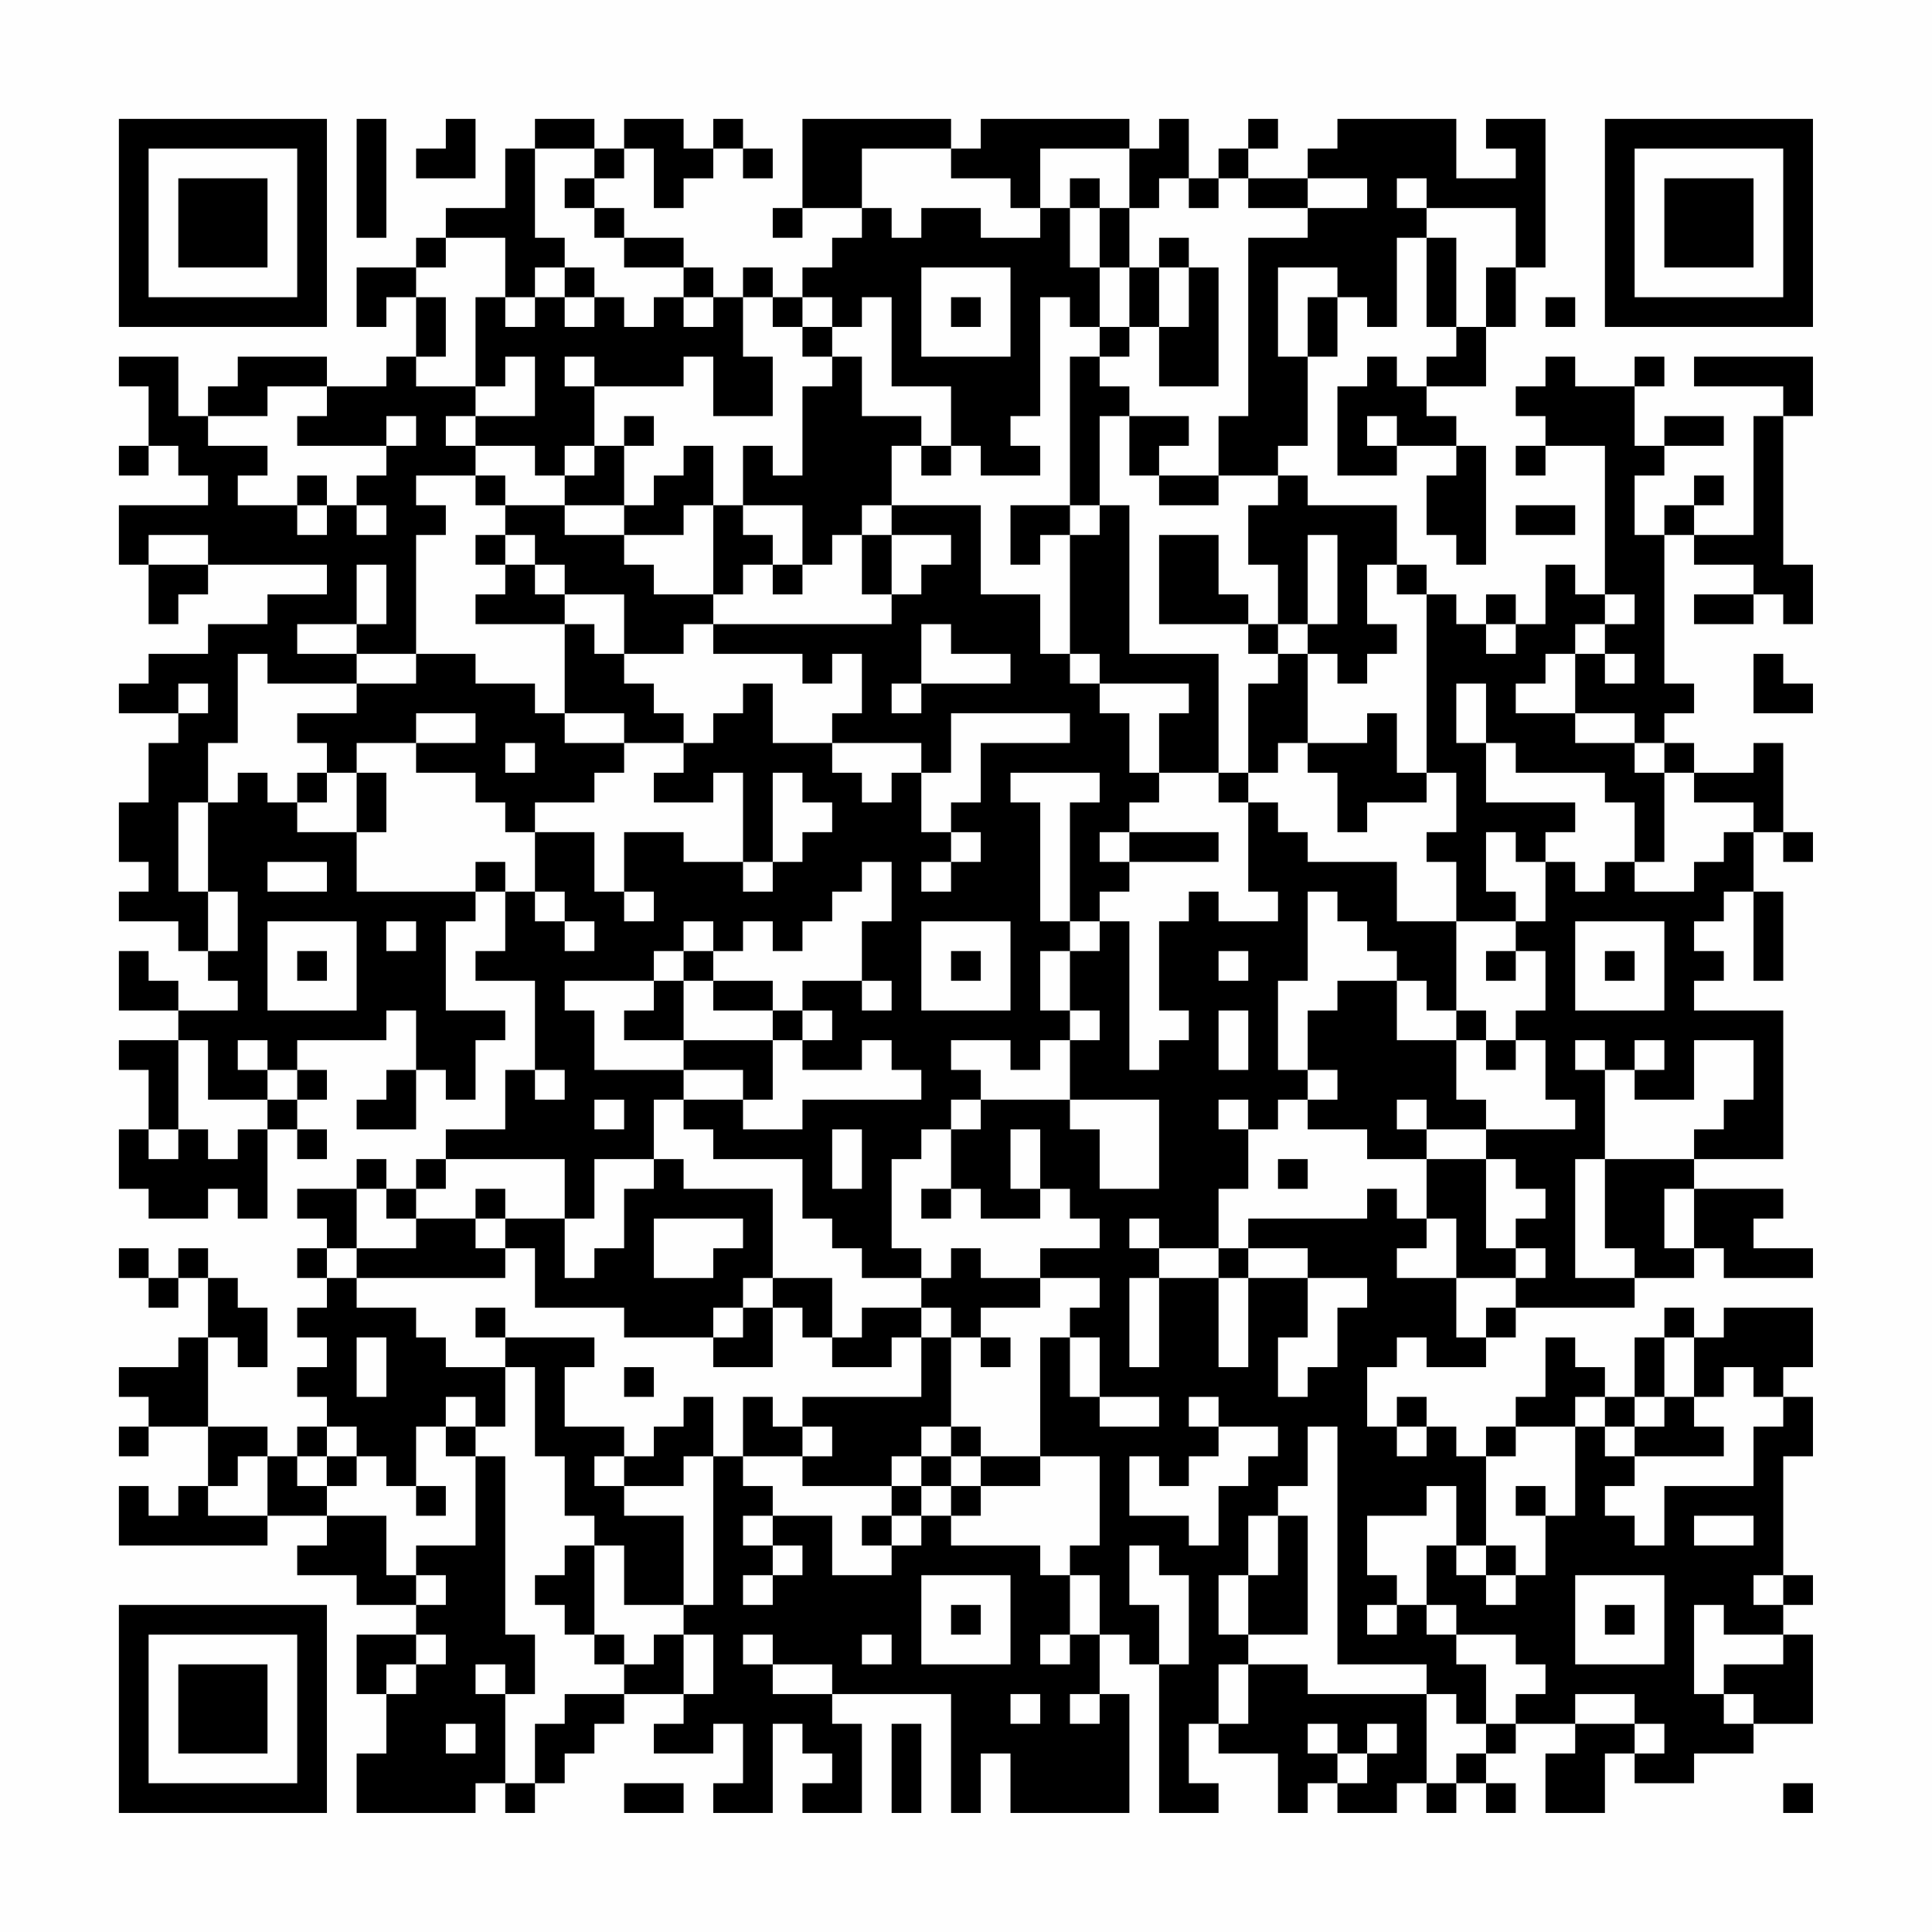 <?xml version="1.0" encoding="UTF-8"?>
<svg xmlns="http://www.w3.org/2000/svg" version="1.1" width="300" height="300" viewBox="0 0 300 300"><rect x="0" y="0" width="300" height="300" fill="#fefefe"/><g transform="scale(4.615)"><g transform="translate(4,4)"><path fill-rule="evenodd" d="M8 0L8 4L9 4L9 0ZM11 0L11 1L10 1L10 2L12 2L12 0ZM14 0L14 1L13 1L13 3L11 3L11 4L10 4L10 5L8 5L8 7L9 7L9 6L10 6L10 8L9 8L9 9L7 9L7 8L4 8L4 9L3 9L3 10L2 10L2 8L0 8L0 9L1 9L1 11L0 11L0 12L1 12L1 11L2 11L2 12L3 12L3 13L0 13L0 15L1 15L1 17L2 17L2 16L3 16L3 15L7 15L7 16L5 16L5 17L3 17L3 18L1 18L1 19L0 19L0 20L2 20L2 21L1 21L1 23L0 23L0 25L1 25L1 26L0 26L0 27L2 27L2 28L3 28L3 29L4 29L4 30L2 30L2 29L1 29L1 28L0 28L0 30L2 30L2 31L0 31L0 32L1 32L1 34L0 34L0 36L1 36L1 37L3 37L3 36L4 36L4 37L5 37L5 34L6 34L6 35L7 35L7 34L6 34L6 33L7 33L7 32L6 32L6 31L9 31L9 30L10 30L10 32L9 32L9 33L8 33L8 34L10 34L10 32L11 32L11 33L12 33L12 31L13 31L13 30L11 30L11 27L12 27L12 26L13 26L13 28L12 28L12 29L14 29L14 32L13 32L13 34L11 34L11 35L10 35L10 36L9 36L9 35L8 35L8 36L6 36L6 37L7 37L7 38L6 38L6 39L7 39L7 40L6 40L6 41L7 41L7 42L6 42L6 43L7 43L7 44L6 44L6 45L5 45L5 44L3 44L3 41L4 41L4 42L5 42L5 40L4 40L4 39L3 39L3 38L2 38L2 39L1 39L1 38L0 38L0 39L1 39L1 40L2 40L2 39L3 39L3 41L2 41L2 42L0 42L0 43L1 43L1 44L0 44L0 45L1 45L1 44L3 44L3 46L2 46L2 47L1 47L1 46L0 46L0 48L5 48L5 47L7 47L7 48L6 48L6 49L8 49L8 50L10 50L10 51L8 51L8 53L9 53L9 55L8 55L8 57L12 57L12 56L13 56L13 57L14 57L14 56L15 56L15 55L16 55L16 54L17 54L17 53L19 53L19 54L18 54L18 55L20 55L20 54L21 54L21 56L20 56L20 57L22 57L22 54L23 54L23 55L24 55L24 56L23 56L23 57L25 57L25 54L24 54L24 53L28 53L28 57L29 57L29 55L30 55L30 57L34 57L34 53L33 53L33 51L34 51L34 52L35 52L35 57L37 57L37 56L36 56L36 54L37 54L37 55L39 55L39 57L40 57L40 56L41 56L41 57L43 57L43 56L44 56L44 57L45 57L45 56L46 56L46 57L47 57L47 56L46 56L46 55L47 55L47 54L49 54L49 55L48 55L48 57L50 57L50 55L51 55L51 56L53 56L53 55L55 55L55 54L57 54L57 51L56 51L56 50L57 50L57 49L56 49L56 45L57 45L57 43L56 43L56 42L57 42L57 40L54 40L54 41L53 41L53 40L52 40L52 41L51 41L51 43L50 43L50 42L49 42L49 41L48 41L48 43L47 43L47 44L46 44L46 45L45 45L45 44L44 44L44 43L43 43L43 44L42 44L42 42L43 42L43 41L44 41L44 42L46 42L46 41L47 41L47 40L51 40L51 39L53 39L53 38L54 38L54 39L57 39L57 38L55 38L55 37L56 37L56 36L53 36L53 35L56 35L56 30L53 30L53 29L54 29L54 28L53 28L53 27L54 27L54 26L55 26L55 29L56 29L56 26L55 26L55 24L56 24L56 25L57 25L57 24L56 24L56 21L55 21L55 22L53 22L53 21L52 21L52 20L53 20L53 19L52 19L52 14L53 14L53 15L55 15L55 16L53 16L53 17L55 17L55 16L56 16L56 17L57 17L57 15L56 15L56 10L57 10L57 8L53 8L53 9L56 9L56 10L55 10L55 14L53 14L53 13L54 13L54 12L53 12L53 13L52 13L52 14L51 14L51 12L52 12L52 11L54 11L54 10L52 10L52 11L51 11L51 9L52 9L52 8L51 8L51 9L49 9L49 8L48 8L48 9L47 9L47 10L48 10L48 11L47 11L47 12L48 12L48 11L50 11L50 16L49 16L49 15L48 15L48 17L47 17L47 16L46 16L46 17L45 17L45 16L44 16L44 15L43 15L43 13L40 13L40 12L39 12L39 11L40 11L40 8L41 8L41 6L42 6L42 7L43 7L43 4L44 4L44 7L45 7L45 8L44 8L44 9L43 9L43 8L42 8L42 9L41 9L41 12L43 12L43 11L45 11L45 12L44 12L44 14L45 14L45 15L46 15L46 11L45 11L45 10L44 10L44 9L46 9L46 7L47 7L47 5L48 5L48 0L46 0L46 1L47 1L47 2L45 2L45 0L41 0L41 1L40 1L40 2L38 2L38 1L39 1L39 0L38 0L38 1L37 1L37 2L36 2L36 0L35 0L35 1L34 1L34 0L29 0L29 1L28 1L28 0L23 0L23 3L22 3L22 4L23 4L23 3L25 3L25 4L24 4L24 5L23 5L23 6L22 6L22 5L21 5L21 6L20 6L20 5L19 5L19 4L17 4L17 3L16 3L16 2L17 2L17 1L18 1L18 3L19 3L19 2L20 2L20 1L21 1L21 2L22 2L22 1L21 1L21 0L20 0L20 1L19 1L19 0L17 0L17 1L16 1L16 0ZM14 1L14 4L15 4L15 5L14 5L14 6L13 6L13 4L11 4L11 5L10 5L10 6L11 6L11 8L10 8L10 9L12 9L12 10L11 10L11 11L12 11L12 12L10 12L10 13L11 13L11 14L10 14L10 18L8 18L8 17L9 17L9 15L8 15L8 17L6 17L6 18L8 18L8 19L5 19L5 18L4 18L4 21L3 21L3 23L2 23L2 26L3 26L3 28L4 28L4 26L3 26L3 23L4 23L4 22L5 22L5 23L6 23L6 24L8 24L8 26L12 26L12 25L13 25L13 26L14 26L14 27L15 27L15 28L16 28L16 27L15 27L15 26L14 26L14 24L16 24L16 26L17 26L17 27L18 27L18 26L17 26L17 24L19 24L19 25L21 25L21 26L22 26L22 25L23 25L23 24L24 24L24 23L23 23L23 22L22 22L22 25L21 25L21 22L20 22L20 23L18 23L18 22L19 22L19 21L20 21L20 20L21 20L21 19L22 19L22 21L24 21L24 22L25 22L25 23L26 23L26 22L27 22L27 24L28 24L28 25L27 25L27 26L28 26L28 25L29 25L29 24L28 24L28 23L29 23L29 21L32 21L32 20L28 20L28 22L27 22L27 21L24 21L24 20L25 20L25 18L24 18L24 19L23 19L23 18L20 18L20 17L26 17L26 16L27 16L27 15L28 15L28 14L26 14L26 13L29 13L29 16L31 16L31 18L32 18L32 19L33 19L33 20L34 20L34 22L35 22L35 23L34 23L34 24L33 24L33 25L34 25L34 26L33 26L33 27L32 27L32 23L33 23L33 22L30 22L30 23L31 23L31 27L32 27L32 28L31 28L31 30L32 30L32 31L31 31L31 32L30 32L30 31L28 31L28 32L29 32L29 33L28 33L28 34L27 34L27 35L26 35L26 38L27 38L27 39L25 39L25 38L24 38L24 37L23 37L23 35L20 35L20 34L19 34L19 33L21 33L21 34L23 34L23 33L27 33L27 32L26 32L26 31L25 31L25 32L23 32L23 31L24 31L24 30L23 30L23 29L25 29L25 30L26 30L26 29L25 29L25 27L26 27L26 25L25 25L25 26L24 26L24 27L23 27L23 28L22 28L22 27L21 27L21 28L20 28L20 27L19 27L19 28L18 28L18 29L15 29L15 30L16 30L16 32L19 32L19 33L18 33L18 35L16 35L16 37L15 37L15 35L11 35L11 36L10 36L10 37L9 37L9 36L8 36L8 38L7 38L7 39L8 39L8 40L10 40L10 41L11 41L11 42L13 42L13 44L12 44L12 43L11 43L11 44L10 44L10 46L9 46L9 45L8 45L8 44L7 44L7 45L6 45L6 46L7 46L7 47L9 47L9 49L10 49L10 50L11 50L11 49L10 49L10 48L12 48L12 45L13 45L13 51L14 51L14 53L13 53L13 52L12 52L12 53L13 53L13 56L14 56L14 54L15 54L15 53L17 53L17 52L18 52L18 51L19 51L19 53L20 53L20 51L19 51L19 50L20 50L20 45L21 45L21 46L22 46L22 47L21 47L21 48L22 48L22 49L21 49L21 50L22 50L22 49L23 49L23 48L22 48L22 47L24 47L24 49L26 49L26 48L27 48L27 47L28 47L28 48L31 48L31 49L32 49L32 51L31 51L31 52L32 52L32 51L33 51L33 49L32 49L32 48L33 48L33 45L31 45L31 41L32 41L32 43L33 43L33 44L35 44L35 43L33 43L33 41L32 41L32 40L33 40L33 39L31 39L31 38L33 38L33 37L32 37L32 36L31 36L31 34L30 34L30 36L31 36L31 37L29 37L29 36L28 36L28 34L29 34L29 33L32 33L32 34L33 34L33 36L35 36L35 33L32 33L32 31L33 31L33 30L32 30L32 28L33 28L33 27L34 27L34 32L35 32L35 31L36 31L36 30L35 30L35 27L36 27L36 26L37 26L37 27L39 27L39 26L38 26L38 23L39 23L39 24L40 24L40 25L43 25L43 27L45 27L45 30L44 30L44 29L43 29L43 28L42 28L42 27L41 27L41 26L40 26L40 29L39 29L39 32L40 32L40 33L39 33L39 34L38 34L38 33L37 33L37 34L38 34L38 36L37 36L37 38L35 38L35 37L34 37L34 38L35 38L35 39L34 39L34 42L35 42L35 39L37 39L37 42L38 42L38 39L40 39L40 41L39 41L39 43L40 43L40 42L41 42L41 40L42 40L42 39L40 39L40 38L38 38L38 37L42 37L42 36L43 36L43 37L44 37L44 38L43 38L43 39L45 39L45 41L46 41L46 40L47 40L47 39L48 39L48 38L47 38L47 37L48 37L48 36L47 36L47 35L46 35L46 34L49 34L49 33L48 33L48 31L47 31L47 30L48 30L48 28L47 28L47 27L48 27L48 25L49 25L49 26L50 26L50 25L51 25L51 26L53 26L53 25L54 25L54 24L55 24L55 23L53 23L53 22L52 22L52 21L51 21L51 20L49 20L49 18L50 18L50 19L51 19L51 18L50 18L50 17L51 17L51 16L50 16L50 17L49 17L49 18L48 18L48 19L47 19L47 20L49 20L49 21L51 21L51 22L52 22L52 25L51 25L51 23L50 23L50 22L47 22L47 21L46 21L46 19L45 19L45 21L46 21L46 23L49 23L49 24L48 24L48 25L47 25L47 24L46 24L46 26L47 26L47 27L45 27L45 25L44 25L44 24L45 24L45 22L44 22L44 16L43 16L43 15L42 15L42 17L43 17L43 18L42 18L42 19L41 19L41 18L40 18L40 17L41 17L41 14L40 14L40 17L39 17L39 15L38 15L38 13L39 13L39 12L37 12L37 10L38 10L38 4L40 4L40 3L42 3L42 2L40 2L40 3L38 3L38 2L37 2L37 3L36 3L36 2L35 2L35 3L34 3L34 1L31 1L31 3L30 3L30 2L28 2L28 1L25 1L25 3L26 3L26 4L27 4L27 3L29 3L29 4L31 4L31 3L32 3L32 5L33 5L33 7L32 7L32 6L31 6L31 10L30 10L30 11L31 11L31 12L29 12L29 11L28 11L28 9L26 9L26 6L25 6L25 7L24 7L24 6L23 6L23 7L22 7L22 6L21 6L21 8L22 8L22 10L20 10L20 8L19 8L19 9L16 9L16 8L15 8L15 9L16 9L16 11L15 11L15 12L14 12L14 11L12 11L12 10L14 10L14 8L13 8L13 9L12 9L12 6L13 6L13 7L14 7L14 6L15 6L15 7L16 7L16 6L17 6L17 7L18 7L18 6L19 6L19 7L20 7L20 6L19 6L19 5L17 5L17 4L16 4L16 3L15 3L15 2L16 2L16 1ZM32 2L32 3L33 3L33 5L34 5L34 7L33 7L33 8L32 8L32 13L30 13L30 15L31 15L31 14L32 14L32 18L33 18L33 19L36 19L36 20L35 20L35 22L37 22L37 23L38 23L38 22L39 22L39 21L40 21L40 22L41 22L41 24L42 24L42 23L44 23L44 22L43 22L43 20L42 20L42 21L40 21L40 18L39 18L39 17L38 17L38 16L37 16L37 14L35 14L35 17L38 17L38 18L39 18L39 19L38 19L38 22L37 22L37 18L34 18L34 13L33 13L33 10L34 10L34 12L35 12L35 13L37 13L37 12L35 12L35 11L36 11L36 10L34 10L34 9L33 9L33 8L34 8L34 7L35 7L35 9L37 9L37 5L36 5L36 4L35 4L35 5L34 5L34 3L33 3L33 2ZM43 2L43 3L44 3L44 4L45 4L45 7L46 7L46 5L47 5L47 3L44 3L44 2ZM15 5L15 6L16 6L16 5ZM27 5L27 8L30 8L30 5ZM35 5L35 7L36 7L36 5ZM39 5L39 8L40 8L40 6L41 6L41 5ZM28 6L28 7L29 7L29 6ZM48 6L48 7L49 7L49 6ZM23 7L23 8L24 8L24 9L23 9L23 12L22 12L22 11L21 11L21 13L20 13L20 11L19 11L19 12L18 12L18 13L17 13L17 11L18 11L18 10L17 10L17 11L16 11L16 12L15 12L15 13L13 13L13 12L12 12L12 13L13 13L13 14L12 14L12 15L13 15L13 16L12 16L12 17L15 17L15 20L14 20L14 19L12 19L12 18L10 18L10 19L8 19L8 20L6 20L6 21L7 21L7 22L6 22L6 23L7 23L7 22L8 22L8 24L9 24L9 22L8 22L8 21L10 21L10 22L12 22L12 23L13 23L13 24L14 24L14 23L16 23L16 22L17 22L17 21L19 21L19 20L18 20L18 19L17 19L17 18L19 18L19 17L20 17L20 16L21 16L21 15L22 15L22 16L23 16L23 15L24 15L24 14L25 14L25 16L26 16L26 14L25 14L25 13L26 13L26 11L27 11L27 12L28 12L28 11L27 11L27 10L25 10L25 8L24 8L24 7ZM5 9L5 10L3 10L3 11L5 11L5 12L4 12L4 13L6 13L6 14L7 14L7 13L8 13L8 14L9 14L9 13L8 13L8 12L9 12L9 11L10 11L10 10L9 10L9 11L6 11L6 10L7 10L7 9ZM42 10L42 11L43 11L43 10ZM6 12L6 13L7 13L7 12ZM15 13L15 14L17 14L17 15L18 15L18 16L20 16L20 13L19 13L19 14L17 14L17 13ZM21 13L21 14L22 14L22 15L23 15L23 13ZM32 13L32 14L33 14L33 13ZM47 13L47 14L49 14L49 13ZM1 14L1 15L3 15L3 14ZM13 14L13 15L14 15L14 16L15 16L15 17L16 17L16 18L17 18L17 16L15 16L15 15L14 15L14 14ZM27 17L27 19L26 19L26 20L27 20L27 19L30 19L30 18L28 18L28 17ZM46 17L46 18L47 18L47 17ZM55 18L55 20L57 20L57 19L56 19L56 18ZM2 19L2 20L3 20L3 19ZM10 20L10 21L12 21L12 20ZM15 20L15 21L17 21L17 20ZM13 21L13 22L14 22L14 21ZM34 24L34 25L37 25L37 24ZM5 25L5 26L7 26L7 25ZM5 27L5 30L8 30L8 27ZM9 27L9 28L10 28L10 27ZM27 27L27 30L30 30L30 27ZM49 27L49 30L52 30L52 27ZM6 28L6 29L7 29L7 28ZM19 28L19 29L18 29L18 30L17 30L17 31L19 31L19 32L21 32L21 33L22 33L22 31L23 31L23 30L22 30L22 29L20 29L20 28ZM28 28L28 29L29 29L29 28ZM37 28L37 29L38 29L38 28ZM46 28L46 29L47 29L47 28ZM50 28L50 29L51 29L51 28ZM19 29L19 31L22 31L22 30L20 30L20 29ZM41 29L41 30L40 30L40 32L41 32L41 33L40 33L40 34L42 34L42 35L44 35L44 37L45 37L45 39L47 39L47 38L46 38L46 35L44 35L44 34L46 34L46 33L45 33L45 31L46 31L46 32L47 32L47 31L46 31L46 30L45 30L45 31L43 31L43 29ZM37 30L37 32L38 32L38 30ZM2 31L2 34L1 34L1 35L2 35L2 34L3 34L3 35L4 35L4 34L5 34L5 33L6 33L6 32L5 32L5 31L4 31L4 32L5 32L5 33L3 33L3 31ZM49 31L49 32L50 32L50 35L49 35L49 39L51 39L51 38L50 38L50 35L53 35L53 34L54 34L54 33L55 33L55 31L53 31L53 33L51 33L51 32L52 32L52 31L51 31L51 32L50 32L50 31ZM14 32L14 33L15 33L15 32ZM16 33L16 34L17 34L17 33ZM43 33L43 34L44 34L44 33ZM24 34L24 36L25 36L25 34ZM18 35L18 36L17 36L17 38L16 38L16 39L15 39L15 37L13 37L13 36L12 36L12 37L10 37L10 38L8 38L8 39L13 39L13 38L14 38L14 40L17 40L17 41L20 41L20 42L22 42L22 40L23 40L23 41L24 41L24 42L26 42L26 41L27 41L27 43L23 43L23 44L22 44L22 43L21 43L21 45L23 45L23 46L26 46L26 47L25 47L25 48L26 48L26 47L27 47L27 46L28 46L28 47L29 47L29 46L31 46L31 45L29 45L29 44L28 44L28 41L29 41L29 42L30 42L30 41L29 41L29 40L31 40L31 39L29 39L29 38L28 38L28 39L27 39L27 40L25 40L25 41L24 41L24 39L22 39L22 36L19 36L19 35ZM39 35L39 36L40 36L40 35ZM27 36L27 37L28 37L28 36ZM52 36L52 38L53 38L53 36ZM12 37L12 38L13 38L13 37ZM18 37L18 39L20 39L20 38L21 38L21 37ZM37 38L37 39L38 39L38 38ZM21 39L21 40L20 40L20 41L21 41L21 40L22 40L22 39ZM12 40L12 41L13 41L13 42L14 42L14 45L15 45L15 47L16 47L16 48L15 48L15 49L14 49L14 50L15 50L15 51L16 51L16 52L17 52L17 51L16 51L16 48L17 48L17 50L19 50L19 47L17 47L17 46L19 46L19 45L20 45L20 43L19 43L19 44L18 44L18 45L17 45L17 44L15 44L15 42L16 42L16 41L13 41L13 40ZM27 40L27 41L28 41L28 40ZM8 41L8 43L9 43L9 41ZM52 41L52 43L51 43L51 44L50 44L50 43L49 43L49 44L47 44L47 45L46 45L46 48L45 48L45 46L44 46L44 47L42 47L42 49L43 49L43 50L42 50L42 51L43 51L43 50L44 50L44 51L45 51L45 52L46 52L46 54L45 54L45 53L44 53L44 52L41 52L41 44L40 44L40 46L39 46L39 47L38 47L38 49L37 49L37 51L38 51L38 52L37 52L37 54L38 54L38 52L40 52L40 53L44 53L44 56L45 56L45 55L46 55L46 54L47 54L47 53L48 53L48 52L47 52L47 51L45 51L45 50L44 50L44 48L45 48L45 49L46 49L46 50L47 50L47 49L48 49L48 47L49 47L49 44L50 44L50 45L51 45L51 46L50 46L50 47L51 47L51 48L52 48L52 46L55 46L55 44L56 44L56 43L55 43L55 42L54 42L54 43L53 43L53 41ZM17 42L17 43L18 43L18 42ZM36 43L36 44L37 44L37 45L36 45L36 46L35 46L35 45L34 45L34 47L36 47L36 48L37 48L37 46L38 46L38 45L39 45L39 44L37 44L37 43ZM52 43L52 44L51 44L51 45L54 45L54 44L53 44L53 43ZM11 44L11 45L12 45L12 44ZM23 44L23 45L24 45L24 44ZM27 44L27 45L26 45L26 46L27 46L27 45L28 45L28 46L29 46L29 45L28 45L28 44ZM43 44L43 45L44 45L44 44ZM4 45L4 46L3 46L3 47L5 47L5 45ZM7 45L7 46L8 46L8 45ZM16 45L16 46L17 46L17 45ZM10 46L10 47L11 47L11 46ZM47 46L47 47L48 47L48 46ZM39 47L39 49L38 49L38 51L40 51L40 47ZM53 47L53 48L55 48L55 47ZM34 48L34 50L35 50L35 52L36 52L36 49L35 49L35 48ZM46 48L46 49L47 49L47 48ZM27 49L27 52L30 52L30 49ZM49 49L49 52L52 52L52 49ZM55 49L55 50L56 50L56 49ZM28 50L28 51L29 51L29 50ZM50 50L50 51L51 51L51 50ZM53 50L53 53L54 53L54 54L55 54L55 53L54 53L54 52L56 52L56 51L54 51L54 50ZM10 51L10 52L9 52L9 53L10 53L10 52L11 52L11 51ZM21 51L21 52L22 52L22 53L24 53L24 52L22 52L22 51ZM25 51L25 52L26 52L26 51ZM30 53L30 54L31 54L31 53ZM32 53L32 54L33 54L33 53ZM49 53L49 54L51 54L51 55L52 55L52 54L51 54L51 53ZM11 54L11 55L12 55L12 54ZM26 54L26 57L27 57L27 54ZM40 54L40 55L41 55L41 56L42 56L42 55L43 55L43 54L42 54L42 55L41 55L41 54ZM17 56L17 57L19 57L19 56ZM56 56L56 57L57 57L57 56ZM0 0L0 7L7 7L7 0ZM1 1L1 6L6 6L6 1ZM2 2L2 5L5 5L5 2ZM50 0L50 7L57 7L57 0ZM51 1L51 6L56 6L56 1ZM52 2L52 5L55 5L55 2ZM0 50L0 57L7 57L7 50ZM1 51L1 56L6 56L6 51ZM2 52L2 55L5 55L5 52Z" fill="#000000"/></g></g></svg>
